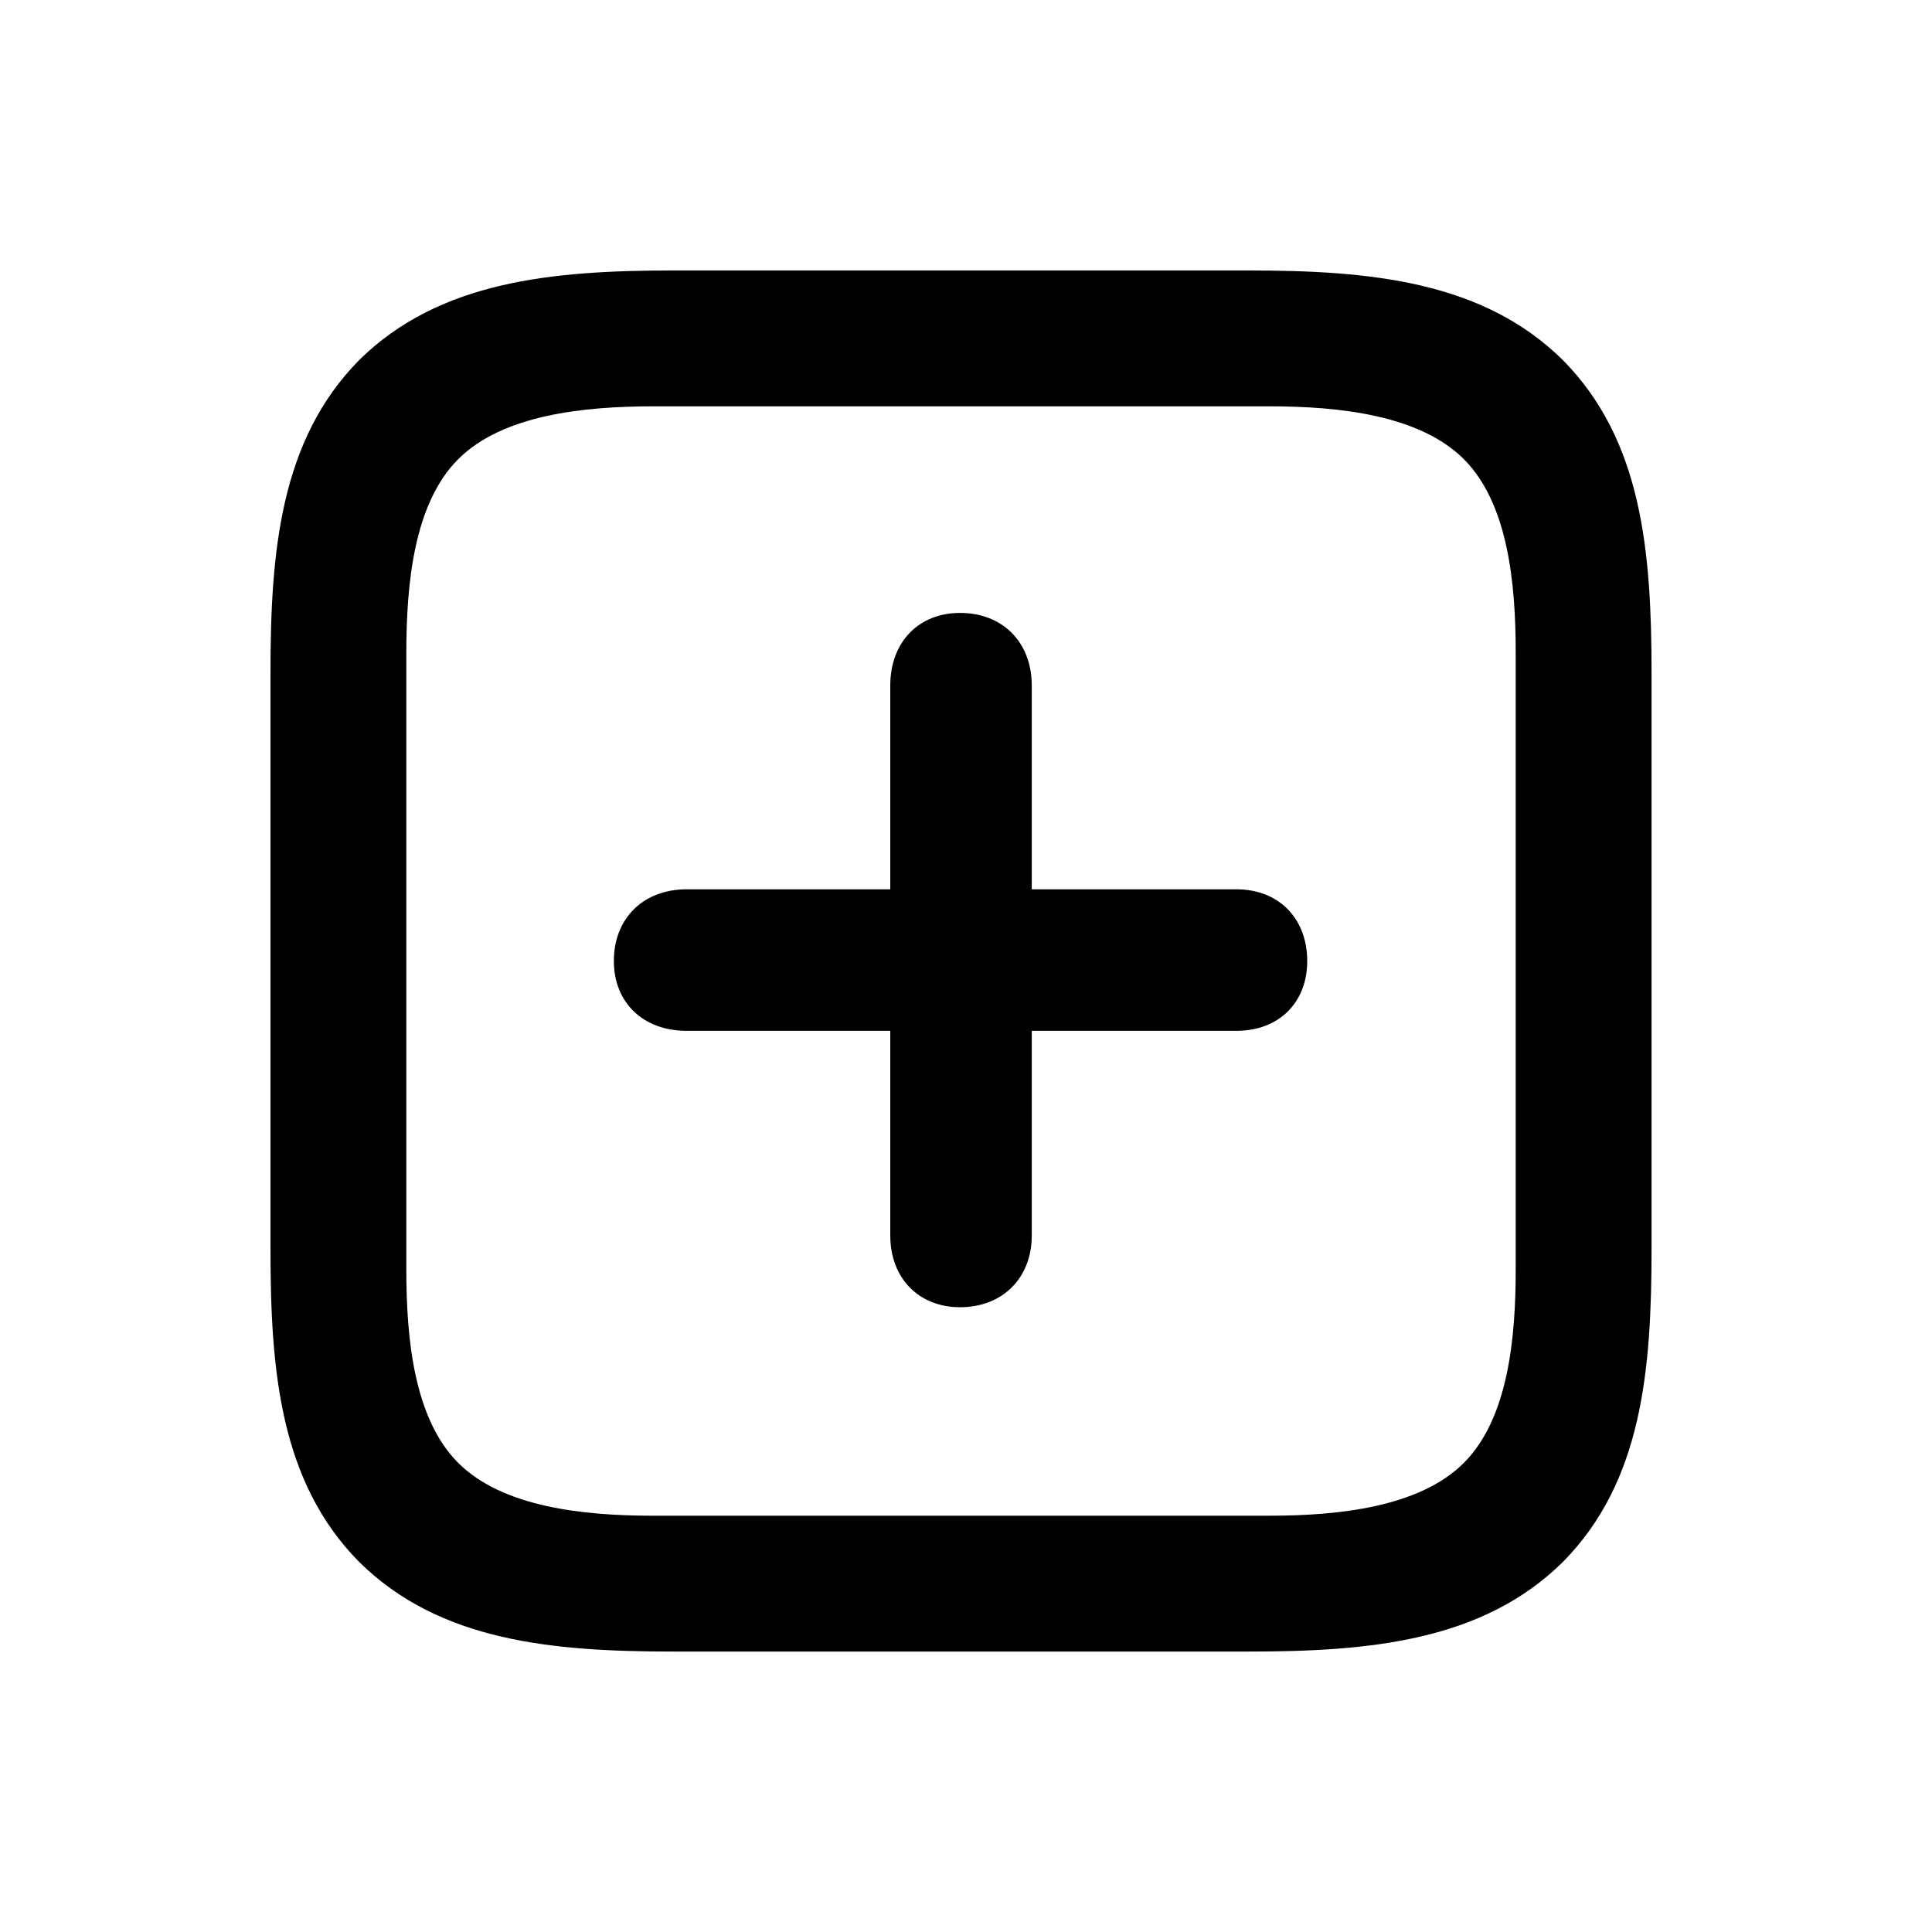 <svg width="100" height="100" viewBox="0 0 100 100" fill="none" xmlns="http://www.w3.org/2000/svg">
<path d="M80.895 18.639C76.744 14.537 70.885 14 64.635 14H34.85C28.6 14 22.74 14.537 18.59 18.639C14.488 22.789 14 28.6 14 34.85V64.635C14 70.934 14.488 76.695 18.59 80.846C22.74 84.947 28.551 85.484 34.85 85.484H64.635C70.885 85.484 76.744 84.947 80.895 80.846C84.996 76.695 85.484 70.934 85.484 64.635V34.85C85.484 28.551 84.996 22.789 80.895 18.639ZM78.453 33.775V65.709C78.453 69.273 78.062 73.424 75.768 75.719C73.473 78.014 69.273 78.453 65.709 78.453H33.775C30.211 78.453 26.012 78.014 23.717 75.719C21.422 73.424 21.031 69.273 21.031 65.709V33.824C21.031 30.211 21.422 26.061 23.717 23.766C26.012 21.471 30.211 21.031 33.824 21.031H65.709C69.273 21.031 73.473 21.471 75.768 23.766C78.062 26.061 78.453 30.211 78.453 33.775Z" fill="black"/>
<path d="M31.773 49.742C31.773 51.891 33.287 53.355 35.533 53.355H46.08V63.951C46.08 66.148 47.545 67.662 49.693 67.662C51.891 67.662 53.404 66.148 53.404 63.951V53.355H64C66.197 53.355 67.662 51.891 67.662 49.742C67.662 47.545 66.197 46.031 64 46.031H53.404V35.484C53.404 33.238 51.891 31.725 49.693 31.725C47.545 31.725 46.08 33.238 46.08 35.484V46.031H35.533C33.287 46.031 31.773 47.545 31.773 49.742Z" fill="black"/>
</svg>
